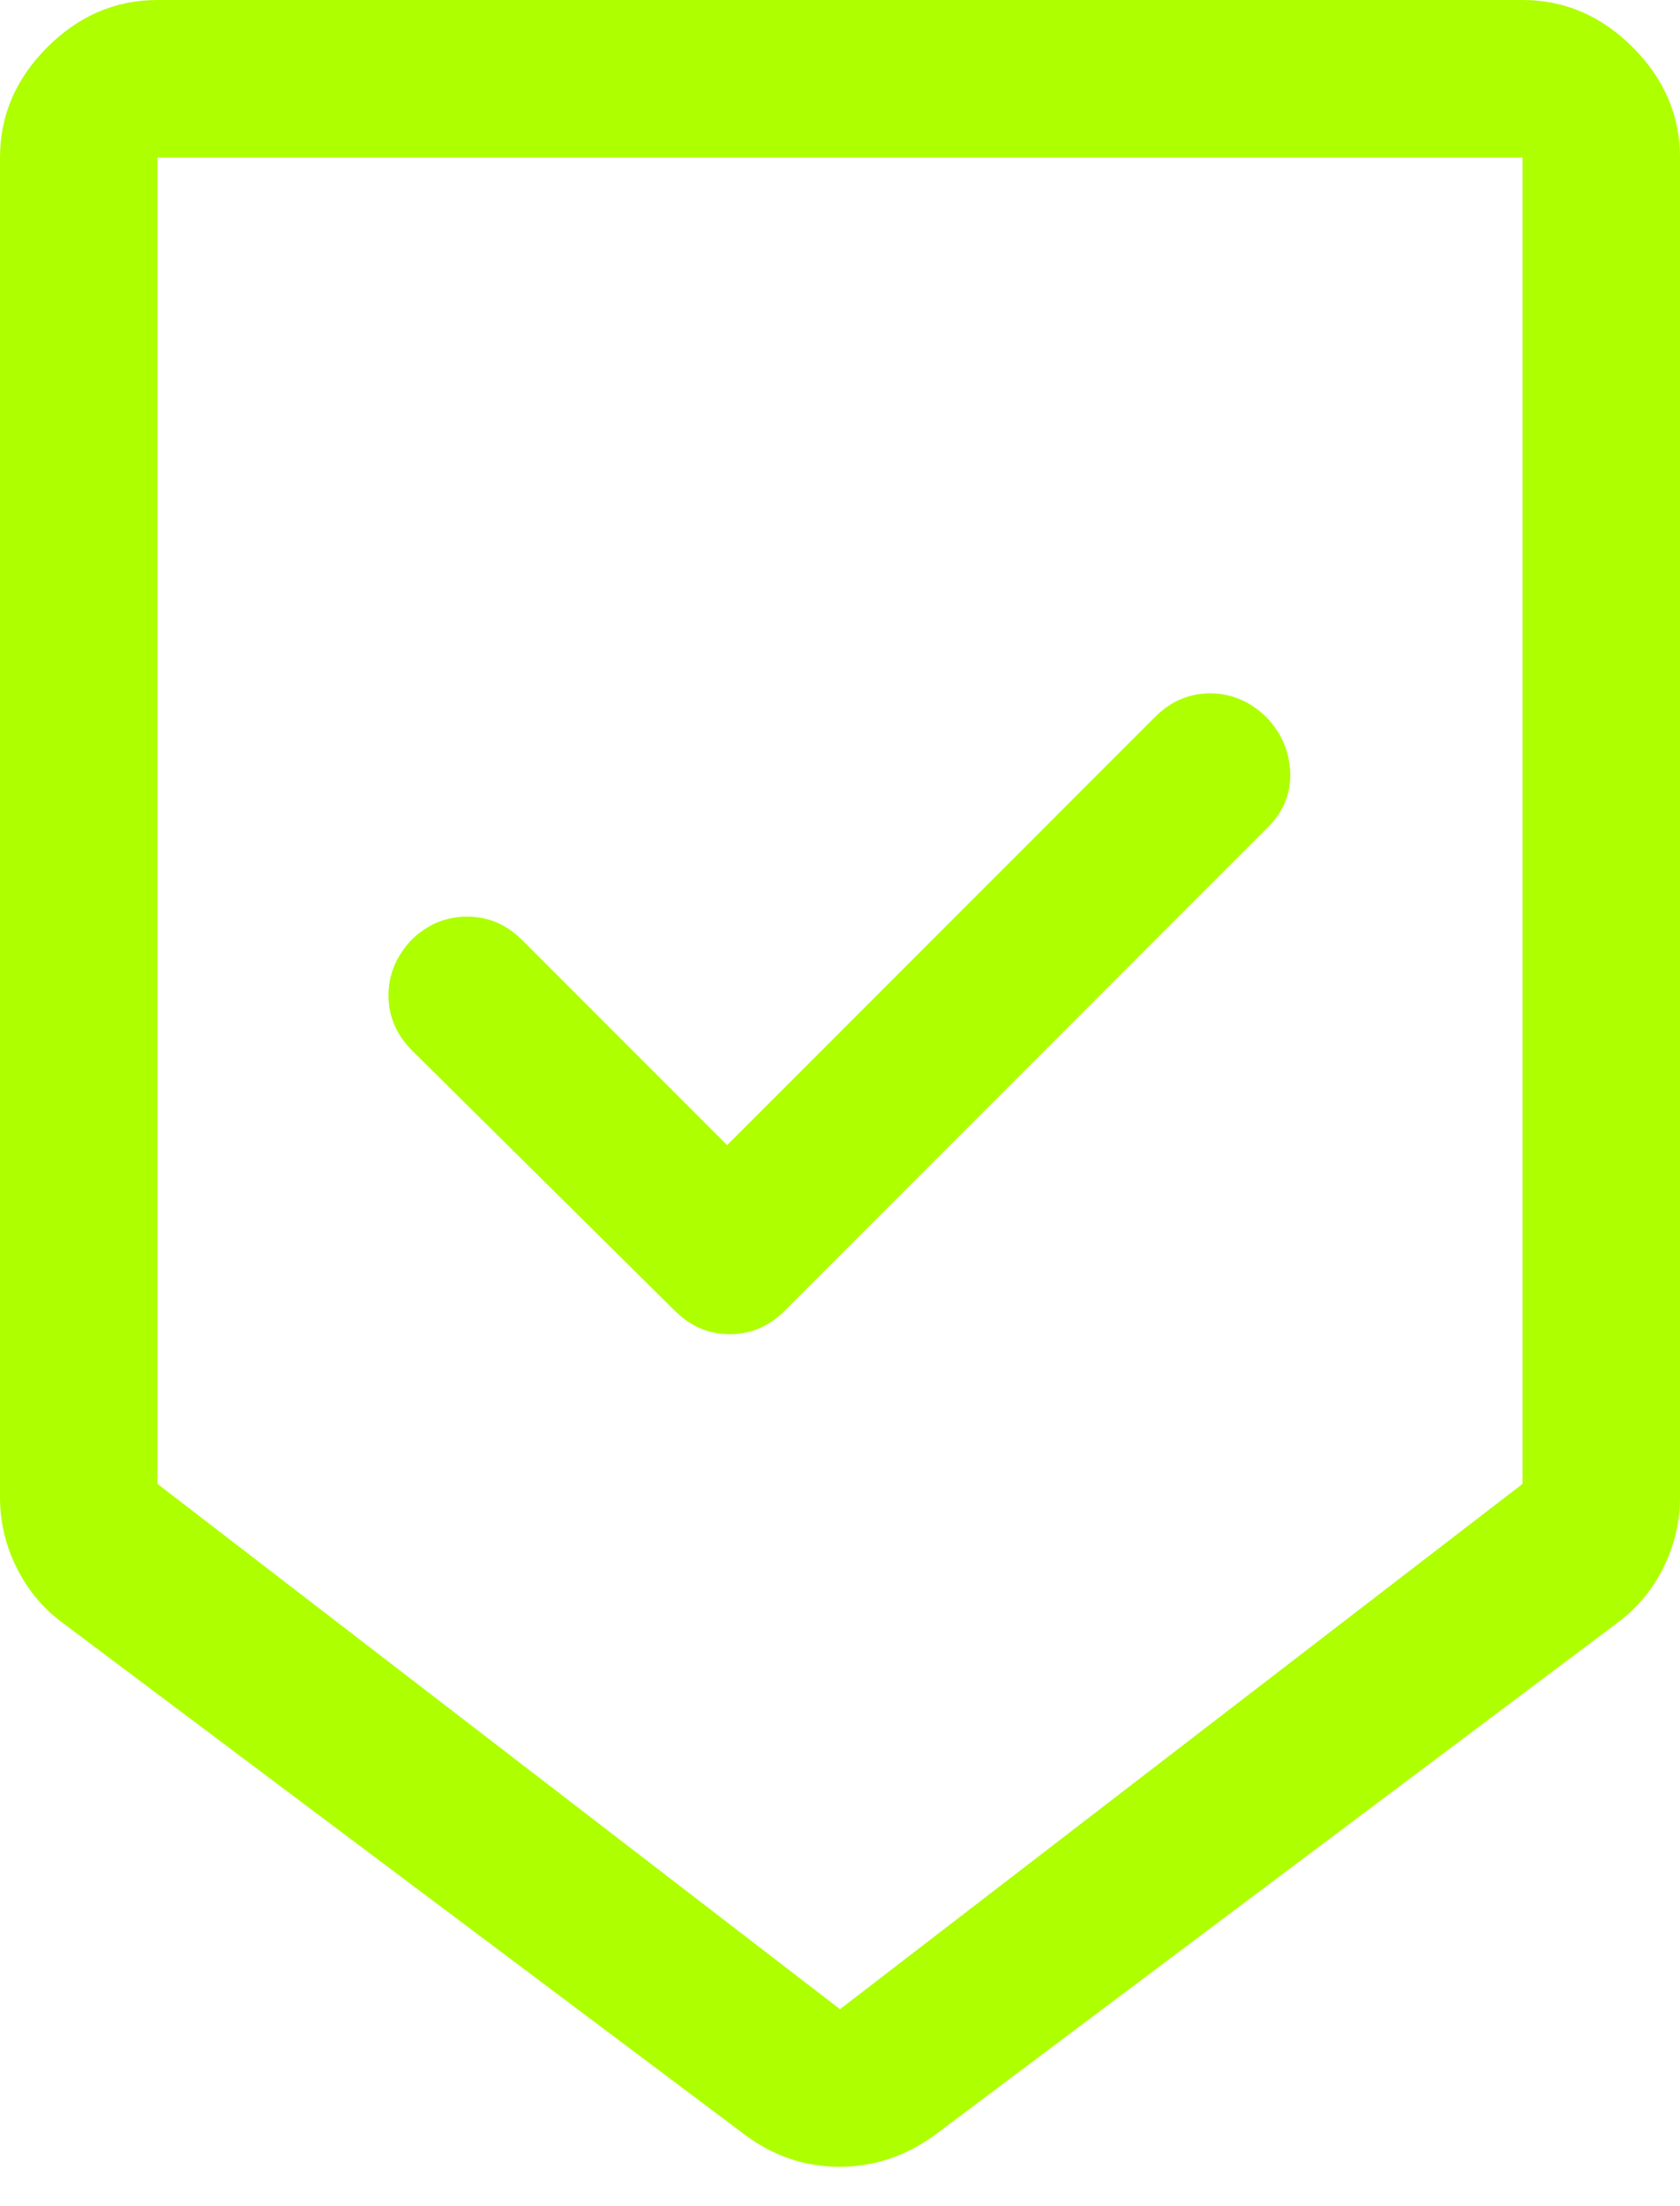 <svg width="32" height="42" viewBox="0 0 32 42" fill="none" xmlns="http://www.w3.org/2000/svg">
<path d="M15.99 41.25C15.663 41.25 15.351 41.2 15.054 41.1C14.757 41 14.472 40.85 14.2 40.65L1.2 30.9C0.825 30.625 0.531 30.275 0.319 29.85C0.106 29.425 0 28.975 0 28.5V3C0 2.2 0.3 1.5 0.9 0.9C1.5 0.3 2.2 0 3 0H29C29.8 0 30.5 0.3 31.1 0.9C31.7 1.5 32 2.2 32 3V28.5C32 28.975 31.894 29.425 31.681 29.85C31.469 30.275 31.175 30.625 30.8 30.9L17.8 40.65C17.523 40.85 17.234 41 16.933 41.1C16.631 41.2 16.317 41.25 15.99 41.25ZM16 38.25L29 28.25V3H3V28.25L16 38.25ZM13.85 21.8L9.95 17.9C9.65 17.6 9.3 17.45 8.9 17.45C8.5 17.45 8.15 17.593 7.85 17.881C7.55 18.194 7.4 18.55 7.4 18.95C7.4 19.35 7.55 19.7 7.85 20L12.85 24.95C13.15 25.25 13.5 25.4 13.9 25.4C14.3 25.4 14.65 25.25 14.95 24.95L24.15 15.75C24.45 15.45 24.592 15.1 24.575 14.7C24.558 14.3 24.407 13.95 24.119 13.65C23.806 13.35 23.45 13.2 23.05 13.2C22.65 13.2 22.3 13.35 22 13.65L13.85 21.8ZM16 3H3H29H16Z" fill="#aeff00"/>
</svg>
